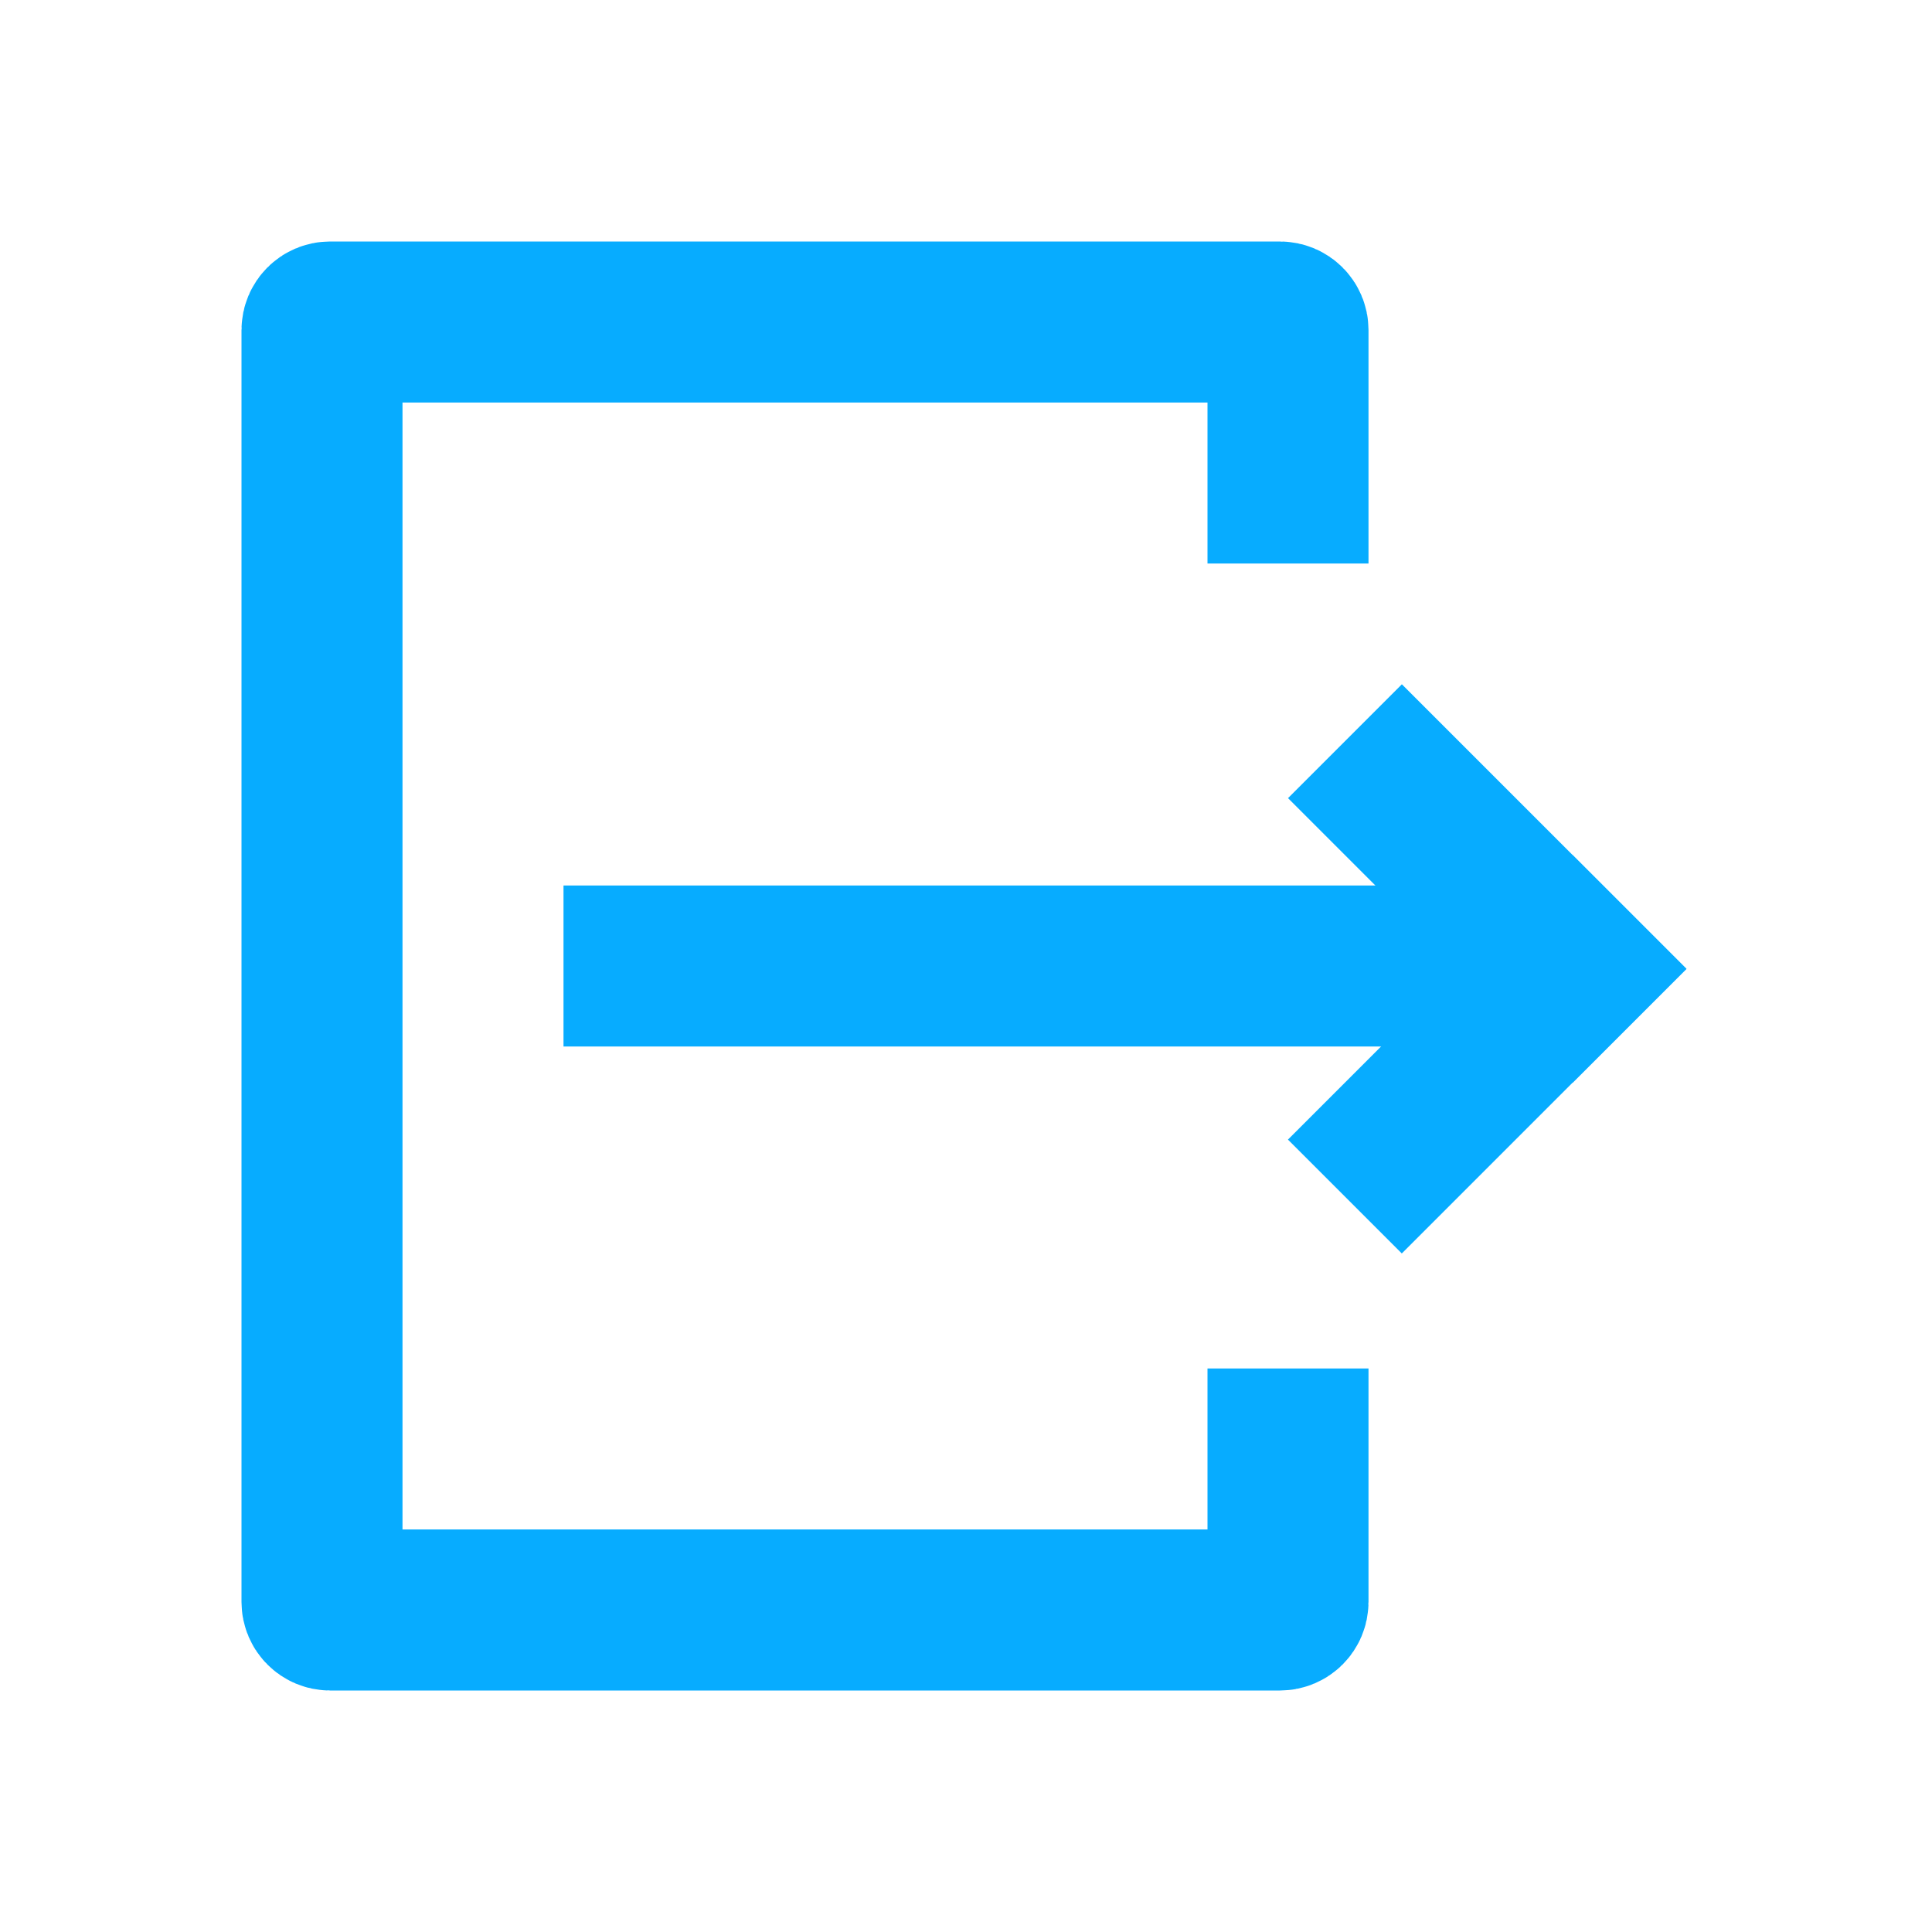 <svg width="24" height="24" viewBox="0 0 24 24" fill="none" xmlns="http://www.w3.org/2000/svg">
<path d="M16 17V19.9C16 19.955 15.955 20 15.9 20H13H4.1C4.045 20 4 19.955 4 19.9V4.1C4 4.045 4.045 4 4.1 4H15.9C15.955 4 16 4.045 16 4.1V7" stroke="#07acff" stroke-width="2"/>
<rect x="20.95" y="12.036" width="2" height="5" transform="rotate(135 20.95 12.036)" fill="#07acff"/>
<rect x="19.535" y="10.621" width="2" height="5" transform="rotate(45 19.535 10.621)" fill="#07acff"/>
<rect x="7" y="11" width="12" height="2" fill="#07acff"/>
</svg>
